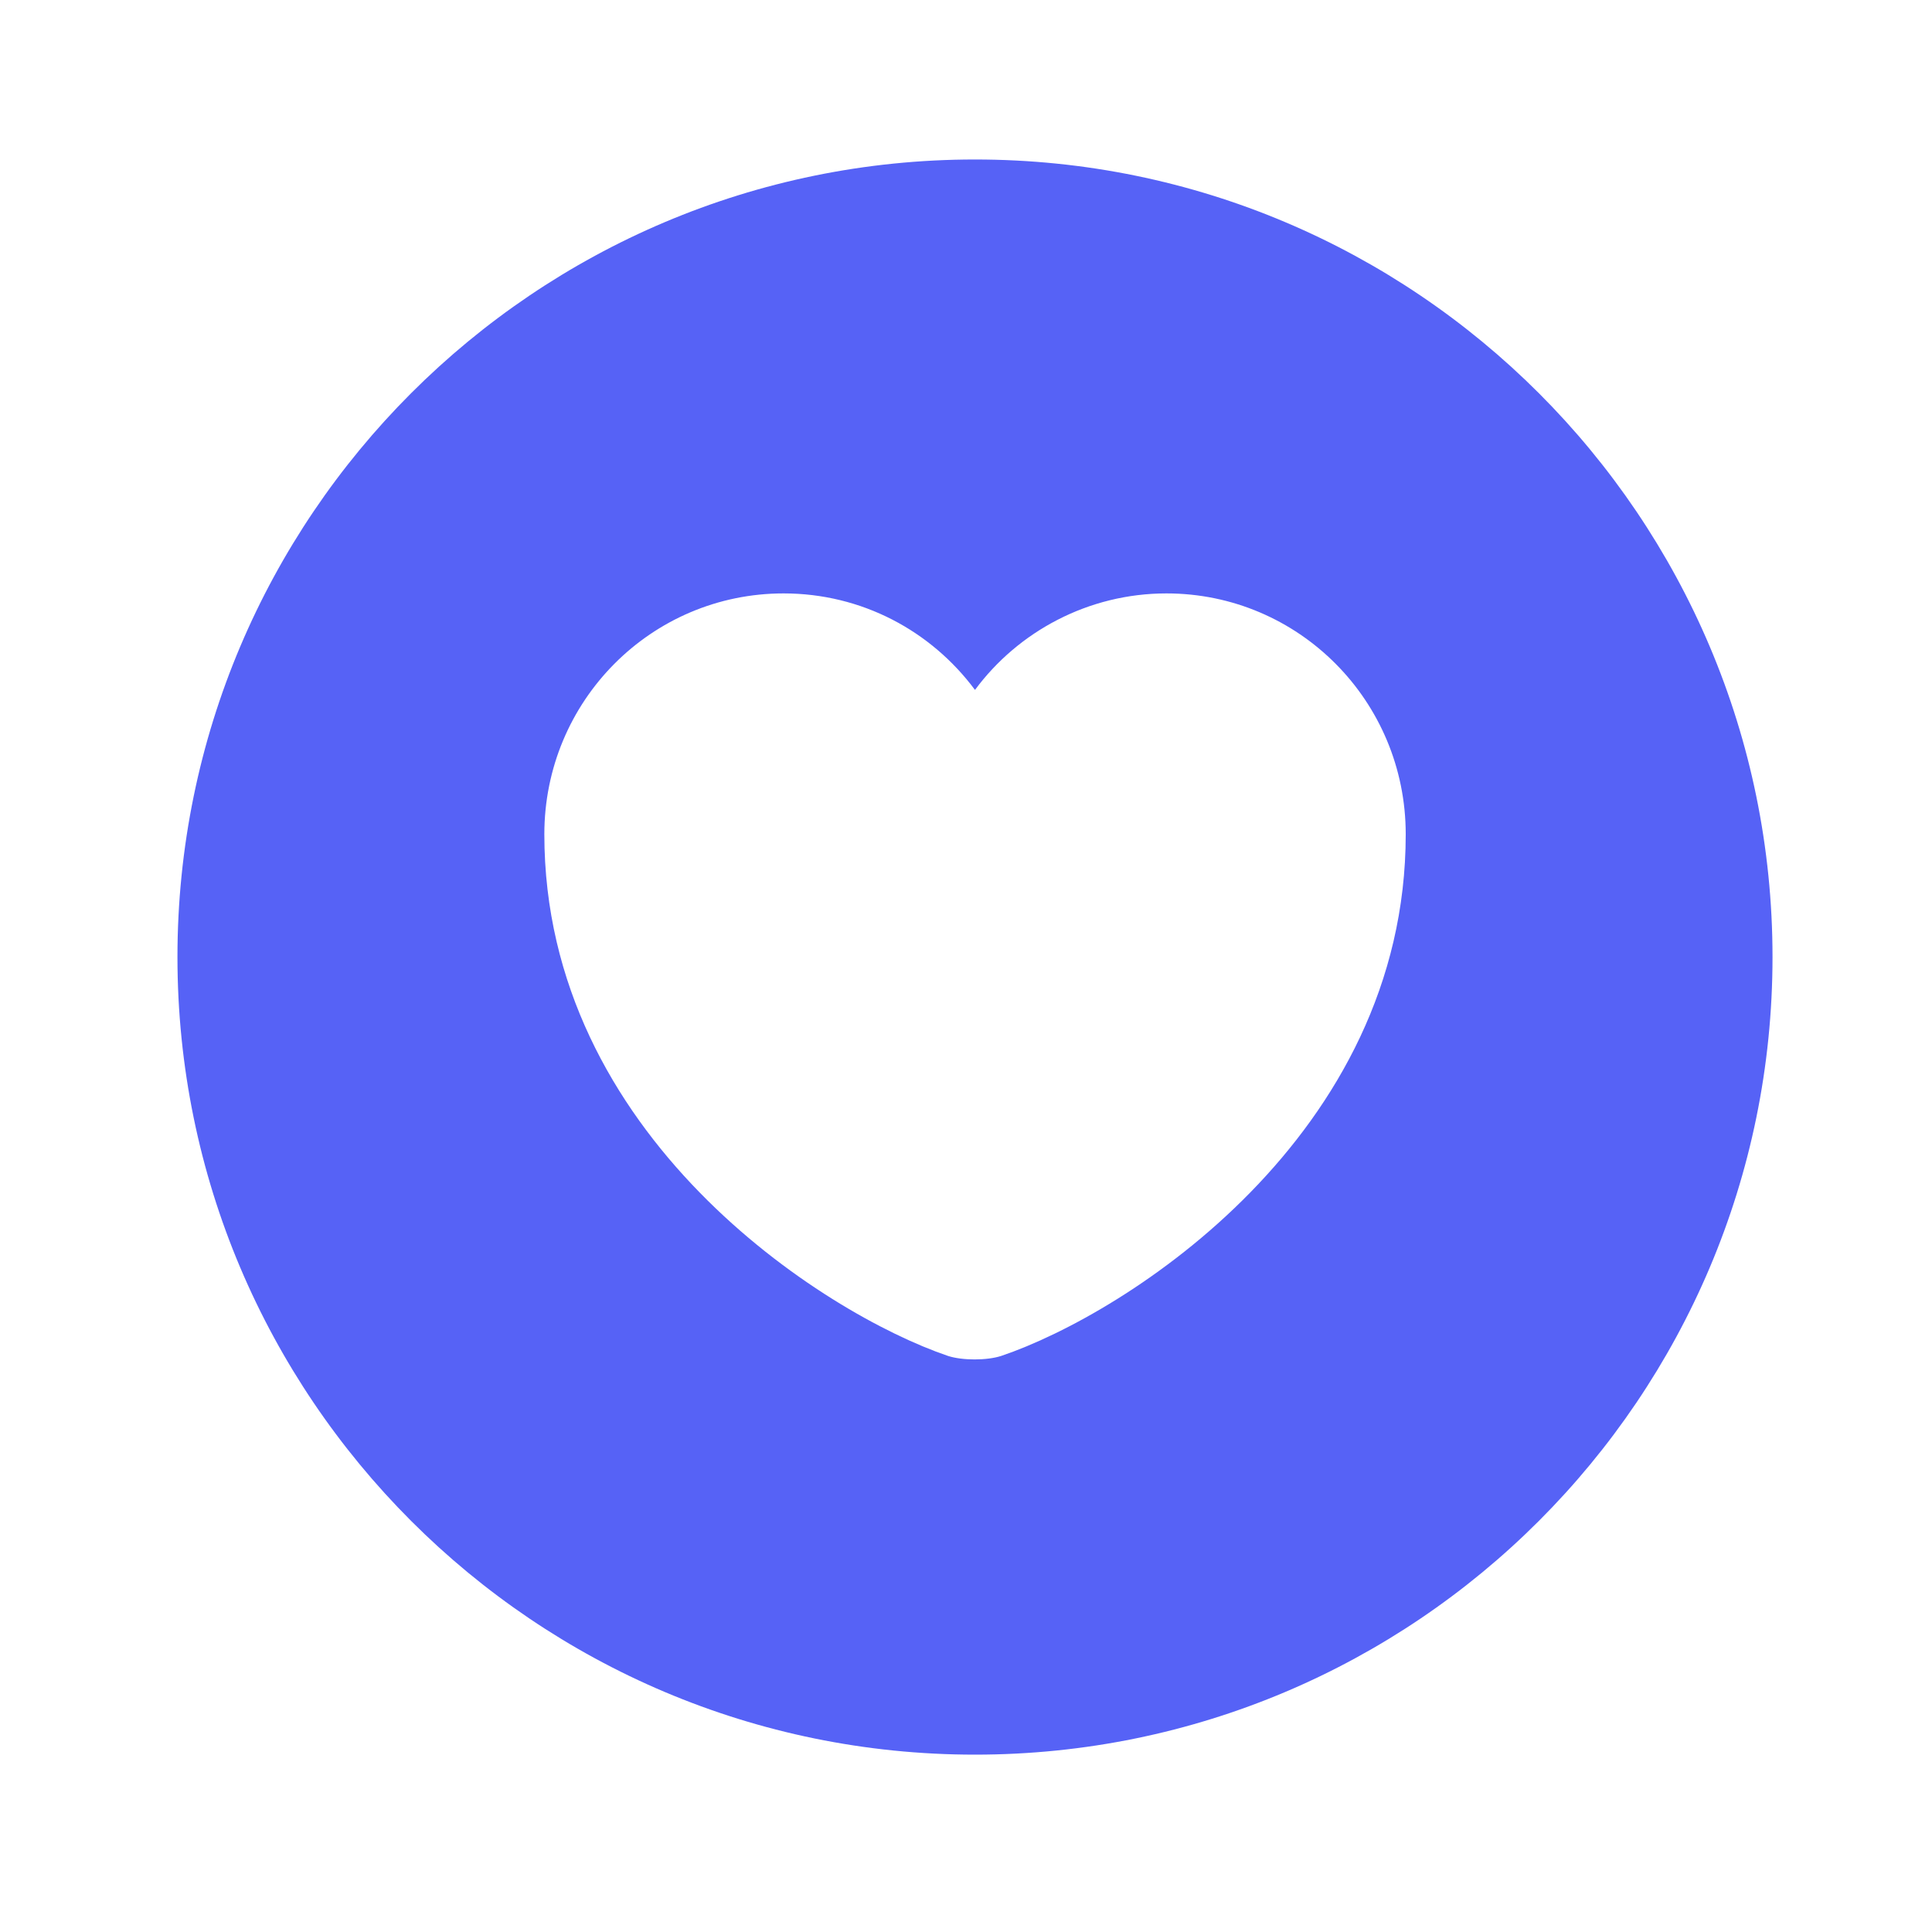<svg width="20" height="20" viewBox="0 0 20 20" fill="none" xmlns="http://www.w3.org/2000/svg">
<path d="M10.093 1.651C5.536 1.651 1.837 5.35 1.837 9.907C1.837 14.465 5.536 18.164 10.093 18.164C14.651 18.164 18.349 14.465 18.349 9.907C18.349 5.35 14.651 1.651 10.093 1.651ZM10.366 14.036C10.217 14.085 9.961 14.085 9.812 14.036C8.524 13.598 5.635 11.757 5.635 8.636C5.635 7.257 6.741 6.143 8.112 6.143C8.921 6.143 9.639 6.531 10.093 7.142C10.539 6.539 11.265 6.143 12.075 6.143C13.445 6.143 14.552 7.257 14.552 8.636C14.552 11.757 11.662 13.598 10.366 14.036Z" fill="#5662F6"/>
</svg>
